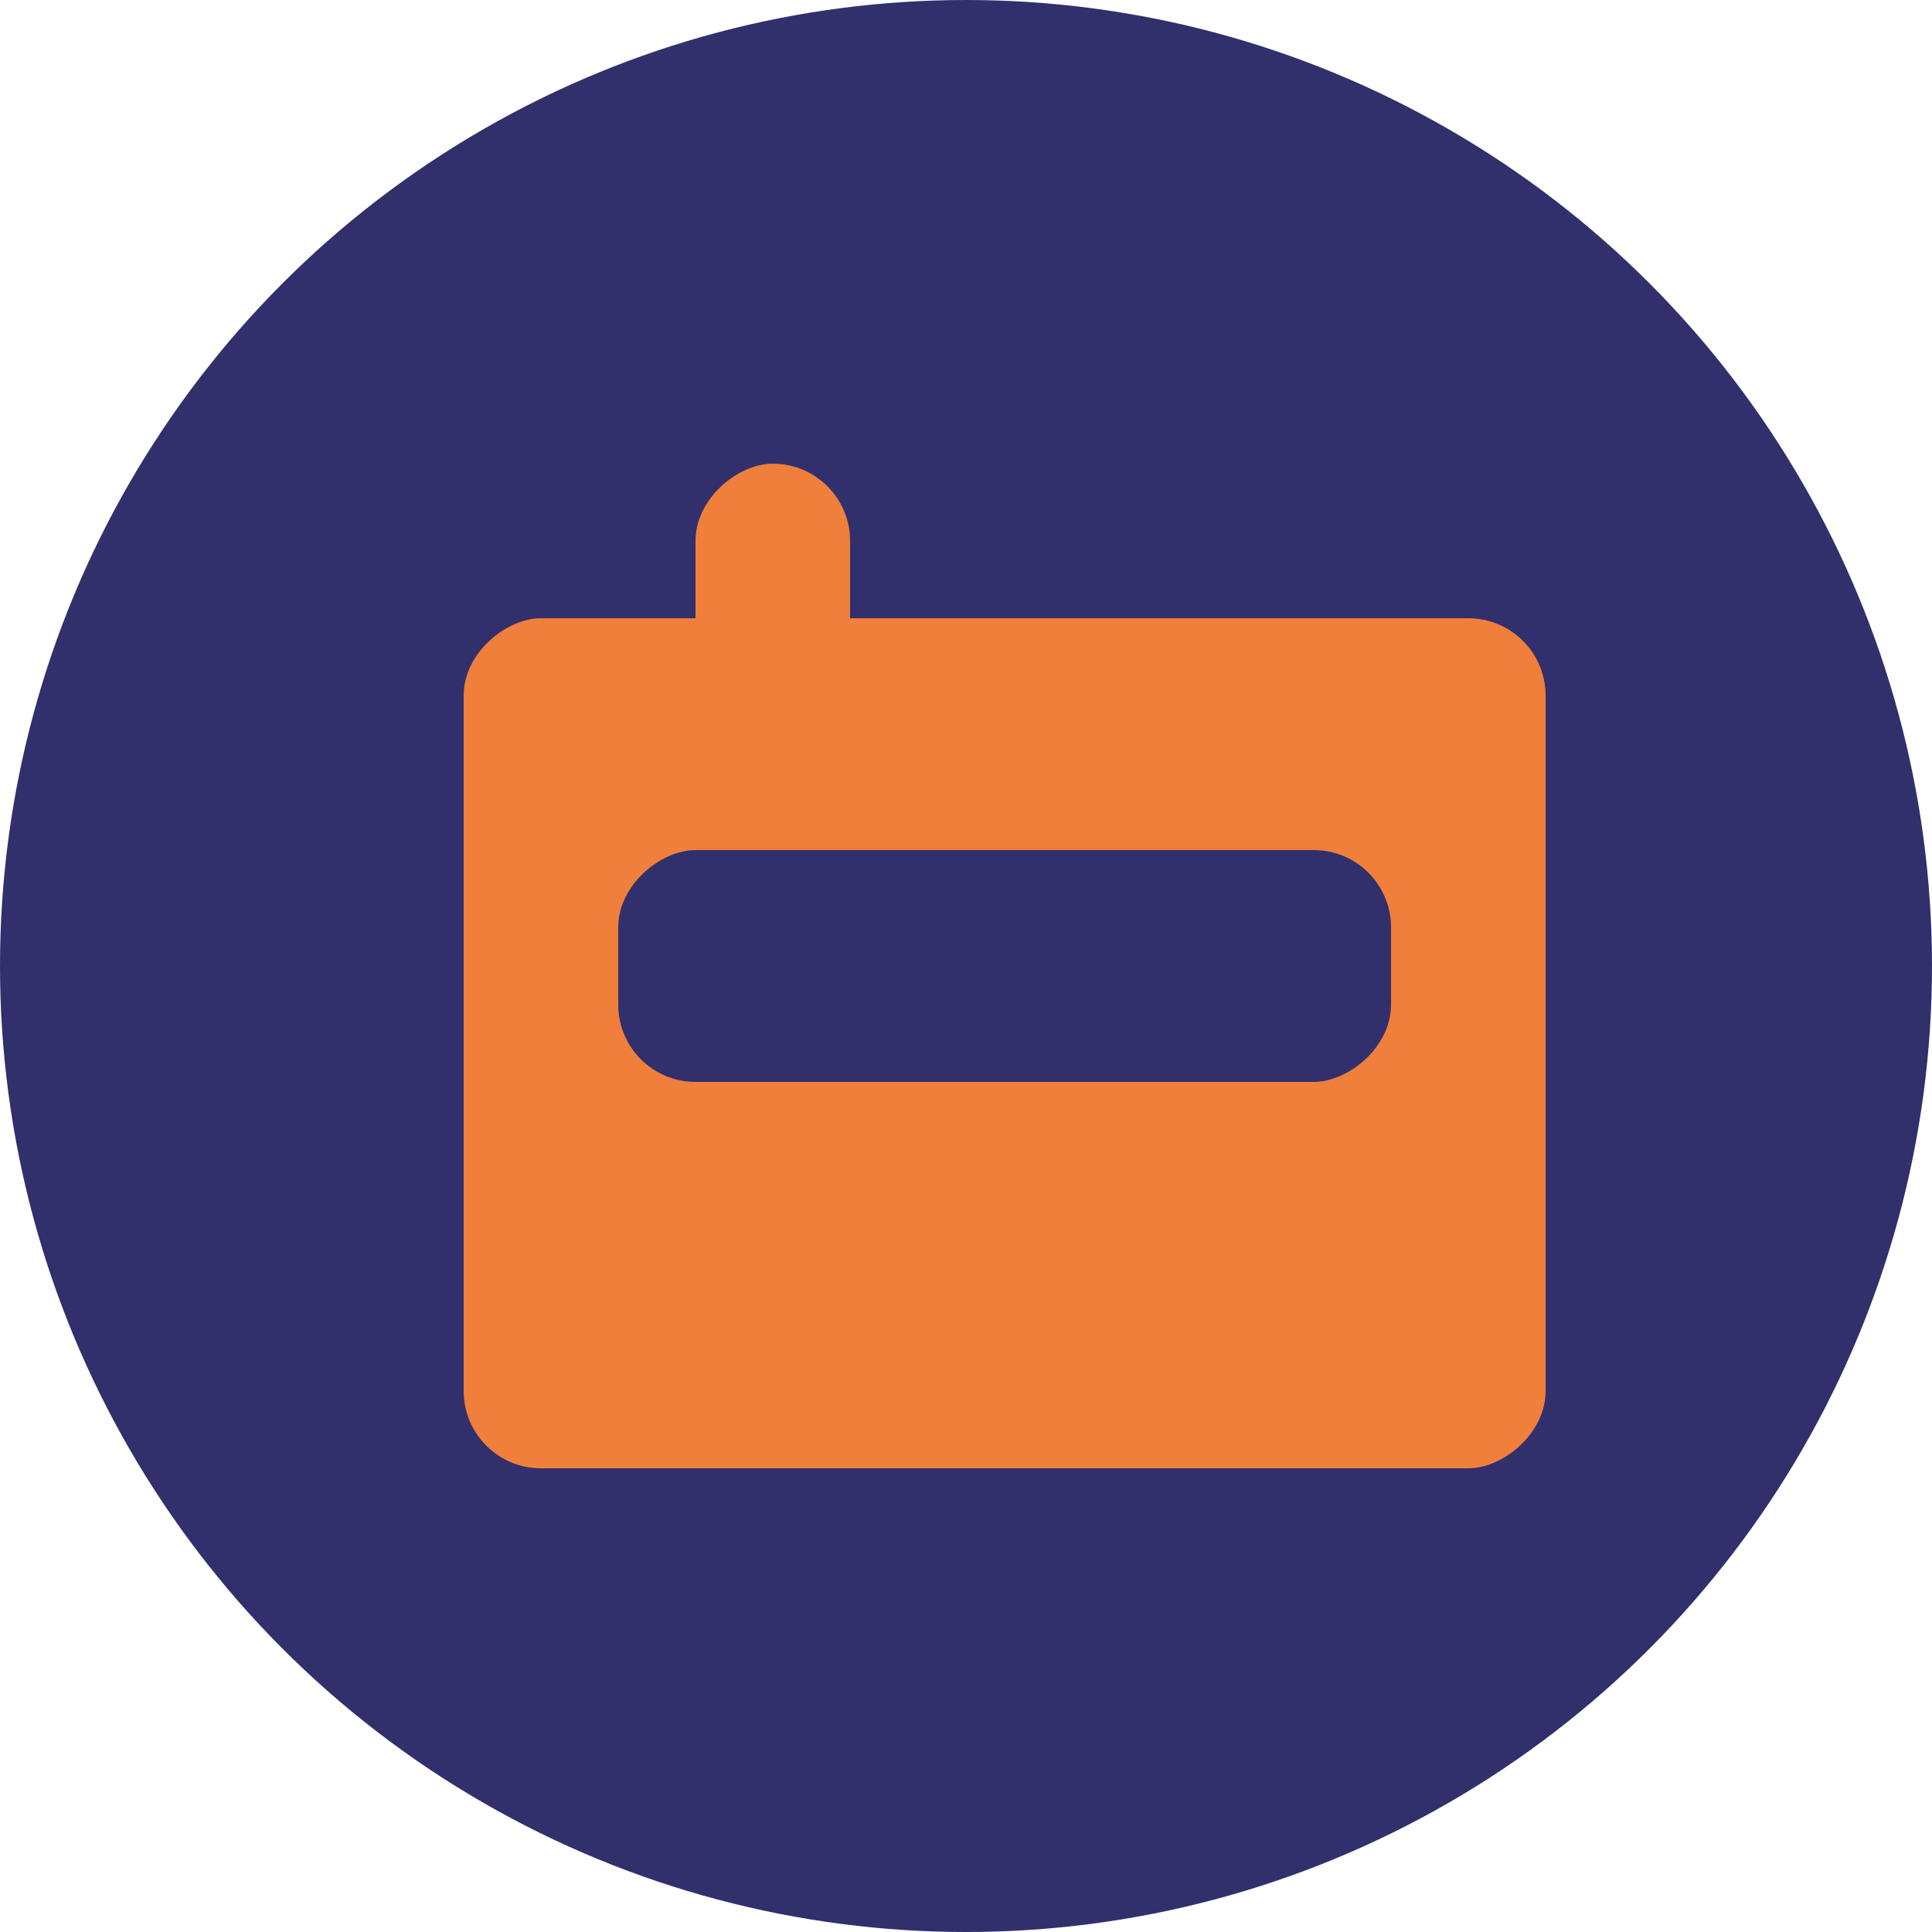 <svg width="25" height="25" viewBox="0 0 25 25" fill="none" xmlns="http://www.w3.org/2000/svg">
<circle cx="12.5" cy="12.5" r="12.5" fill="#31306C"/>
<rect x="20" y="8" width="11" height="14" rx="1" transform="rotate(90 20 8)" fill="#F07F3C"/>
<rect x="11" y="6" width="5" height="2" rx="1" transform="rotate(90 11 6)" fill="#F07F3C"/>
<rect x="18" y="11" width="3" height="10" rx="1" transform="rotate(90 18 11)" fill="#31306C"/>
</svg>
